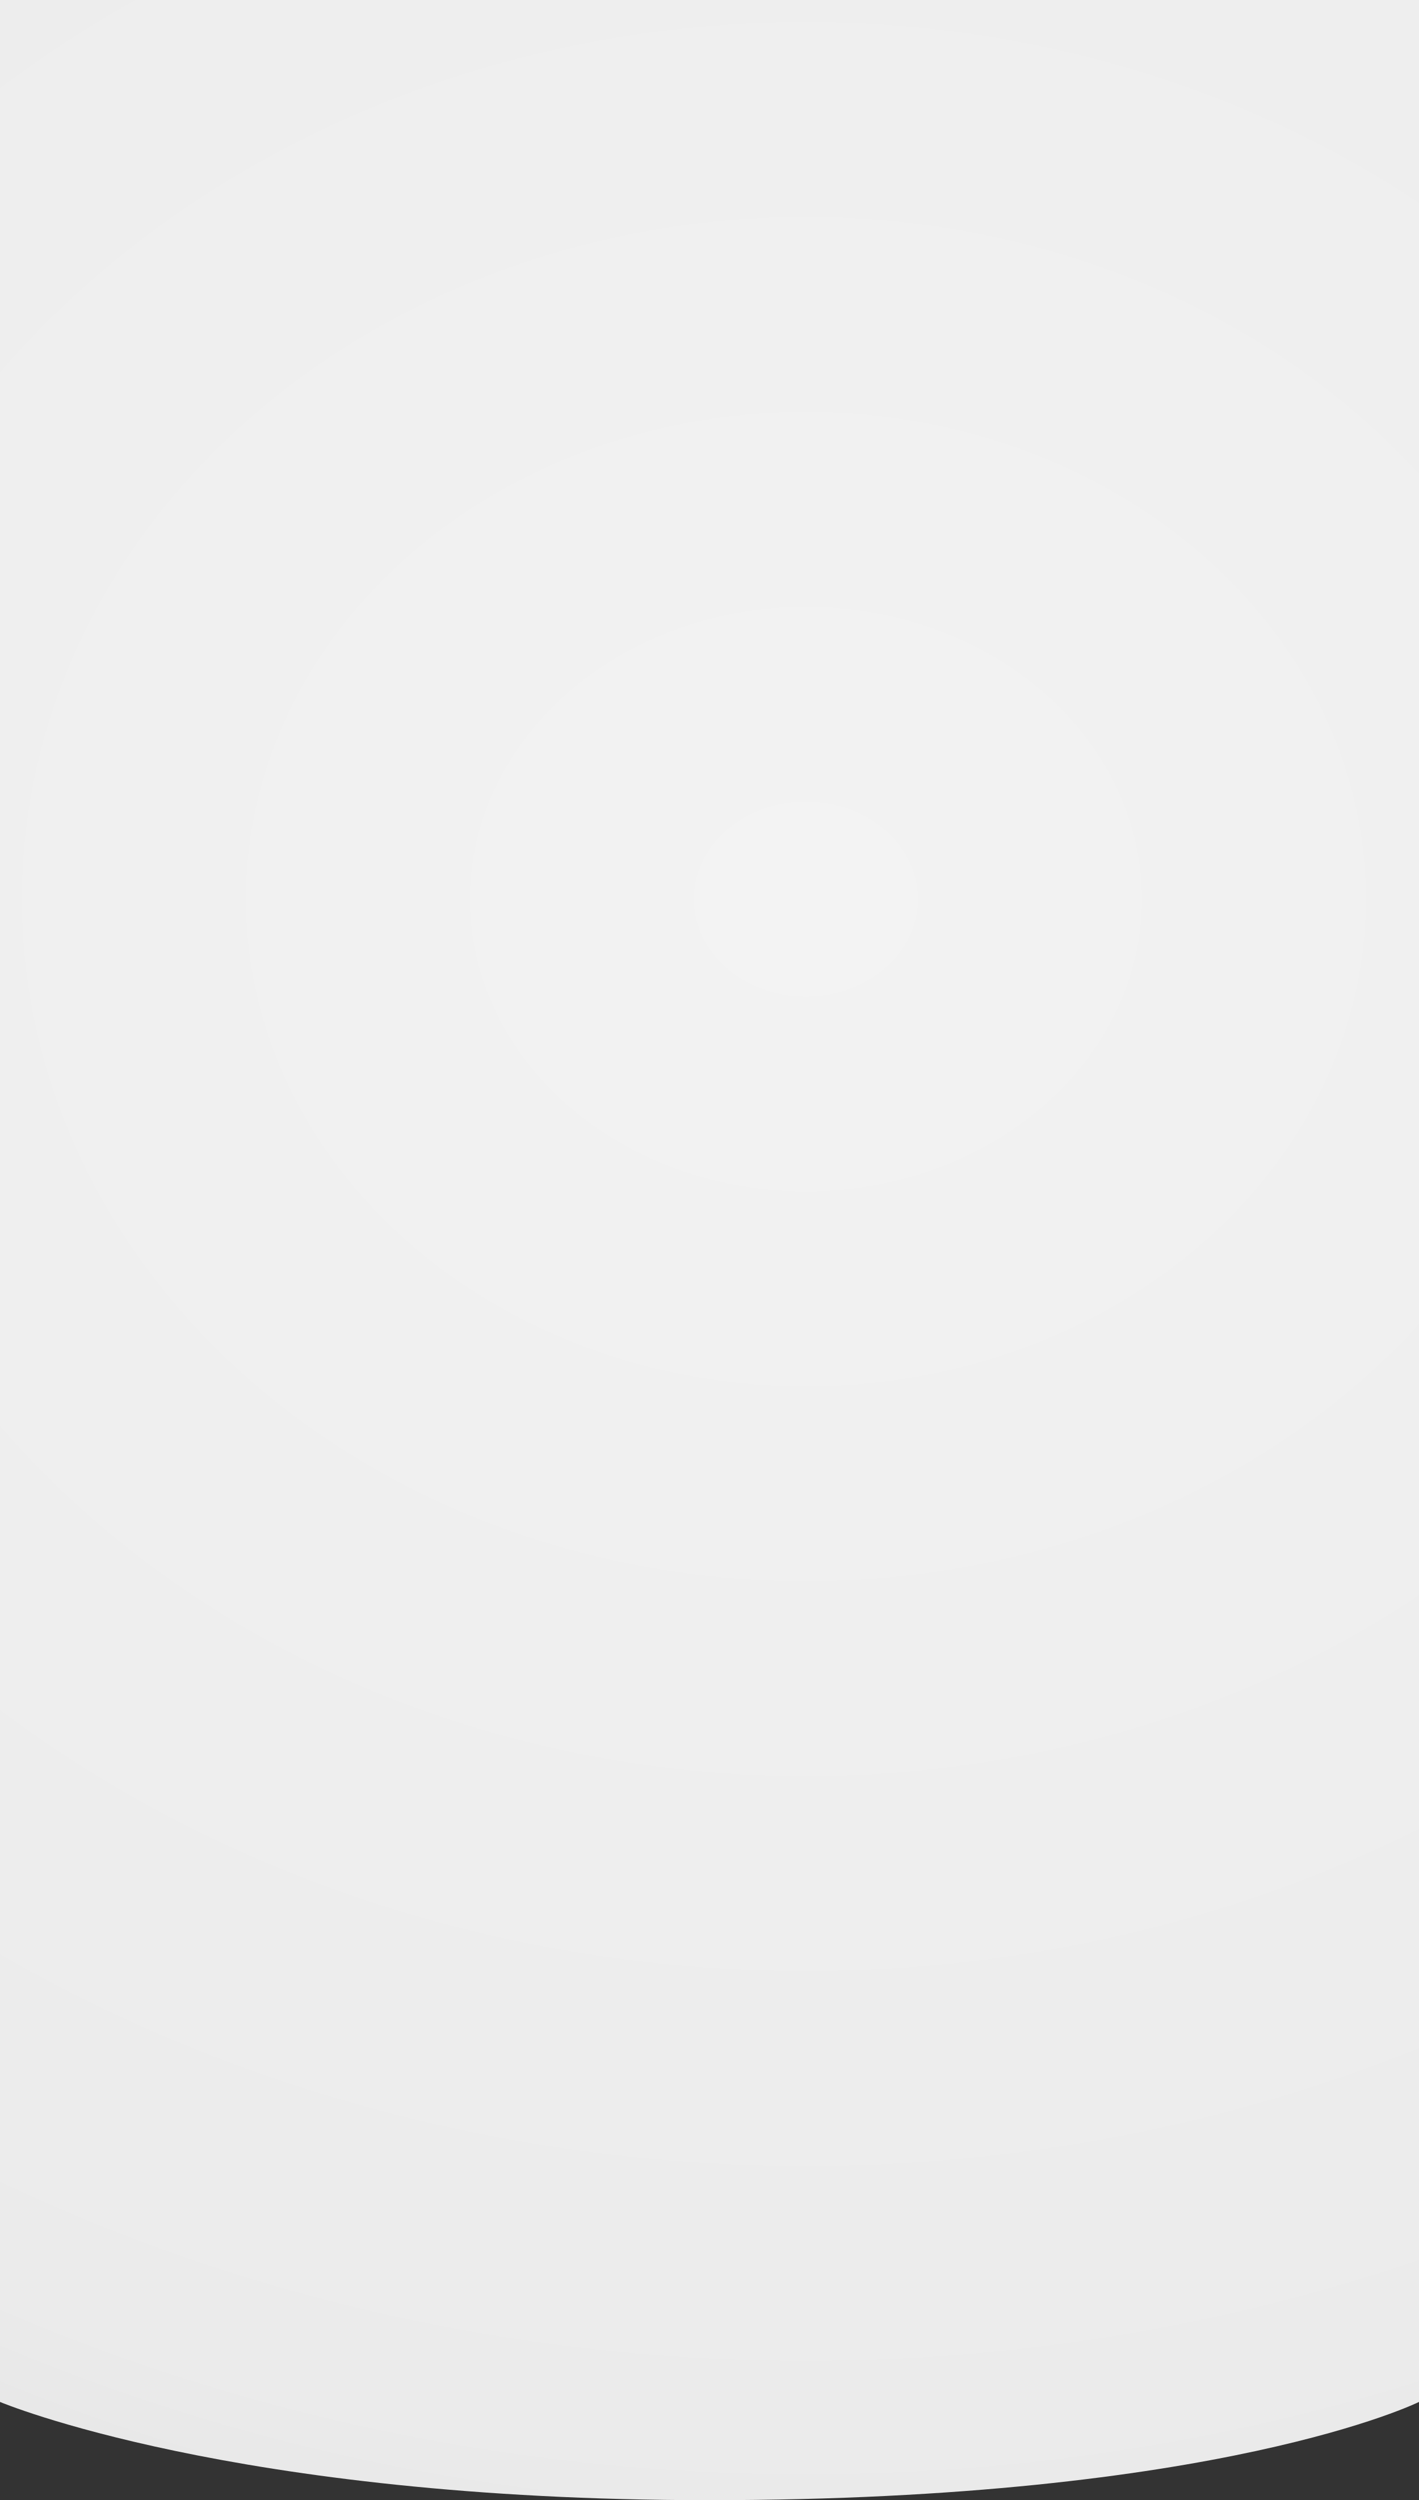 <svg xmlns="http://www.w3.org/2000/svg" xmlns:xlink="http://www.w3.org/1999/xlink" viewBox="0 0 360 634.22" preserveAspectRatio="none"><rect x="0" y="0" width="360" height="634.22" fill="#333333" stroke="none"/><defs><style>.cls-1{fill:url(#radial-gradient);}</style><radialGradient id="radial-gradient" cx="204.46" cy="262.15" r="874.21" gradientTransform="scale(1 0.87)" gradientUnits="userSpaceOnUse"><stop offset="0" stop-color="#f3f3f3"/><stop offset="0.52" stop-color="#ebebeb"/><stop offset="0.96" stop-color="#c2c2c2"/></radialGradient></defs><title>wear__bg_mobile</title><g id="Layer_2" data-name="Layer 2"><g id="shapes"><path class="cls-1" d="M0,0V609.3s59,24.92,179.76,24.92C309.67,634.22,360,609.3,360,609.3V0Z"/></g></g></svg>